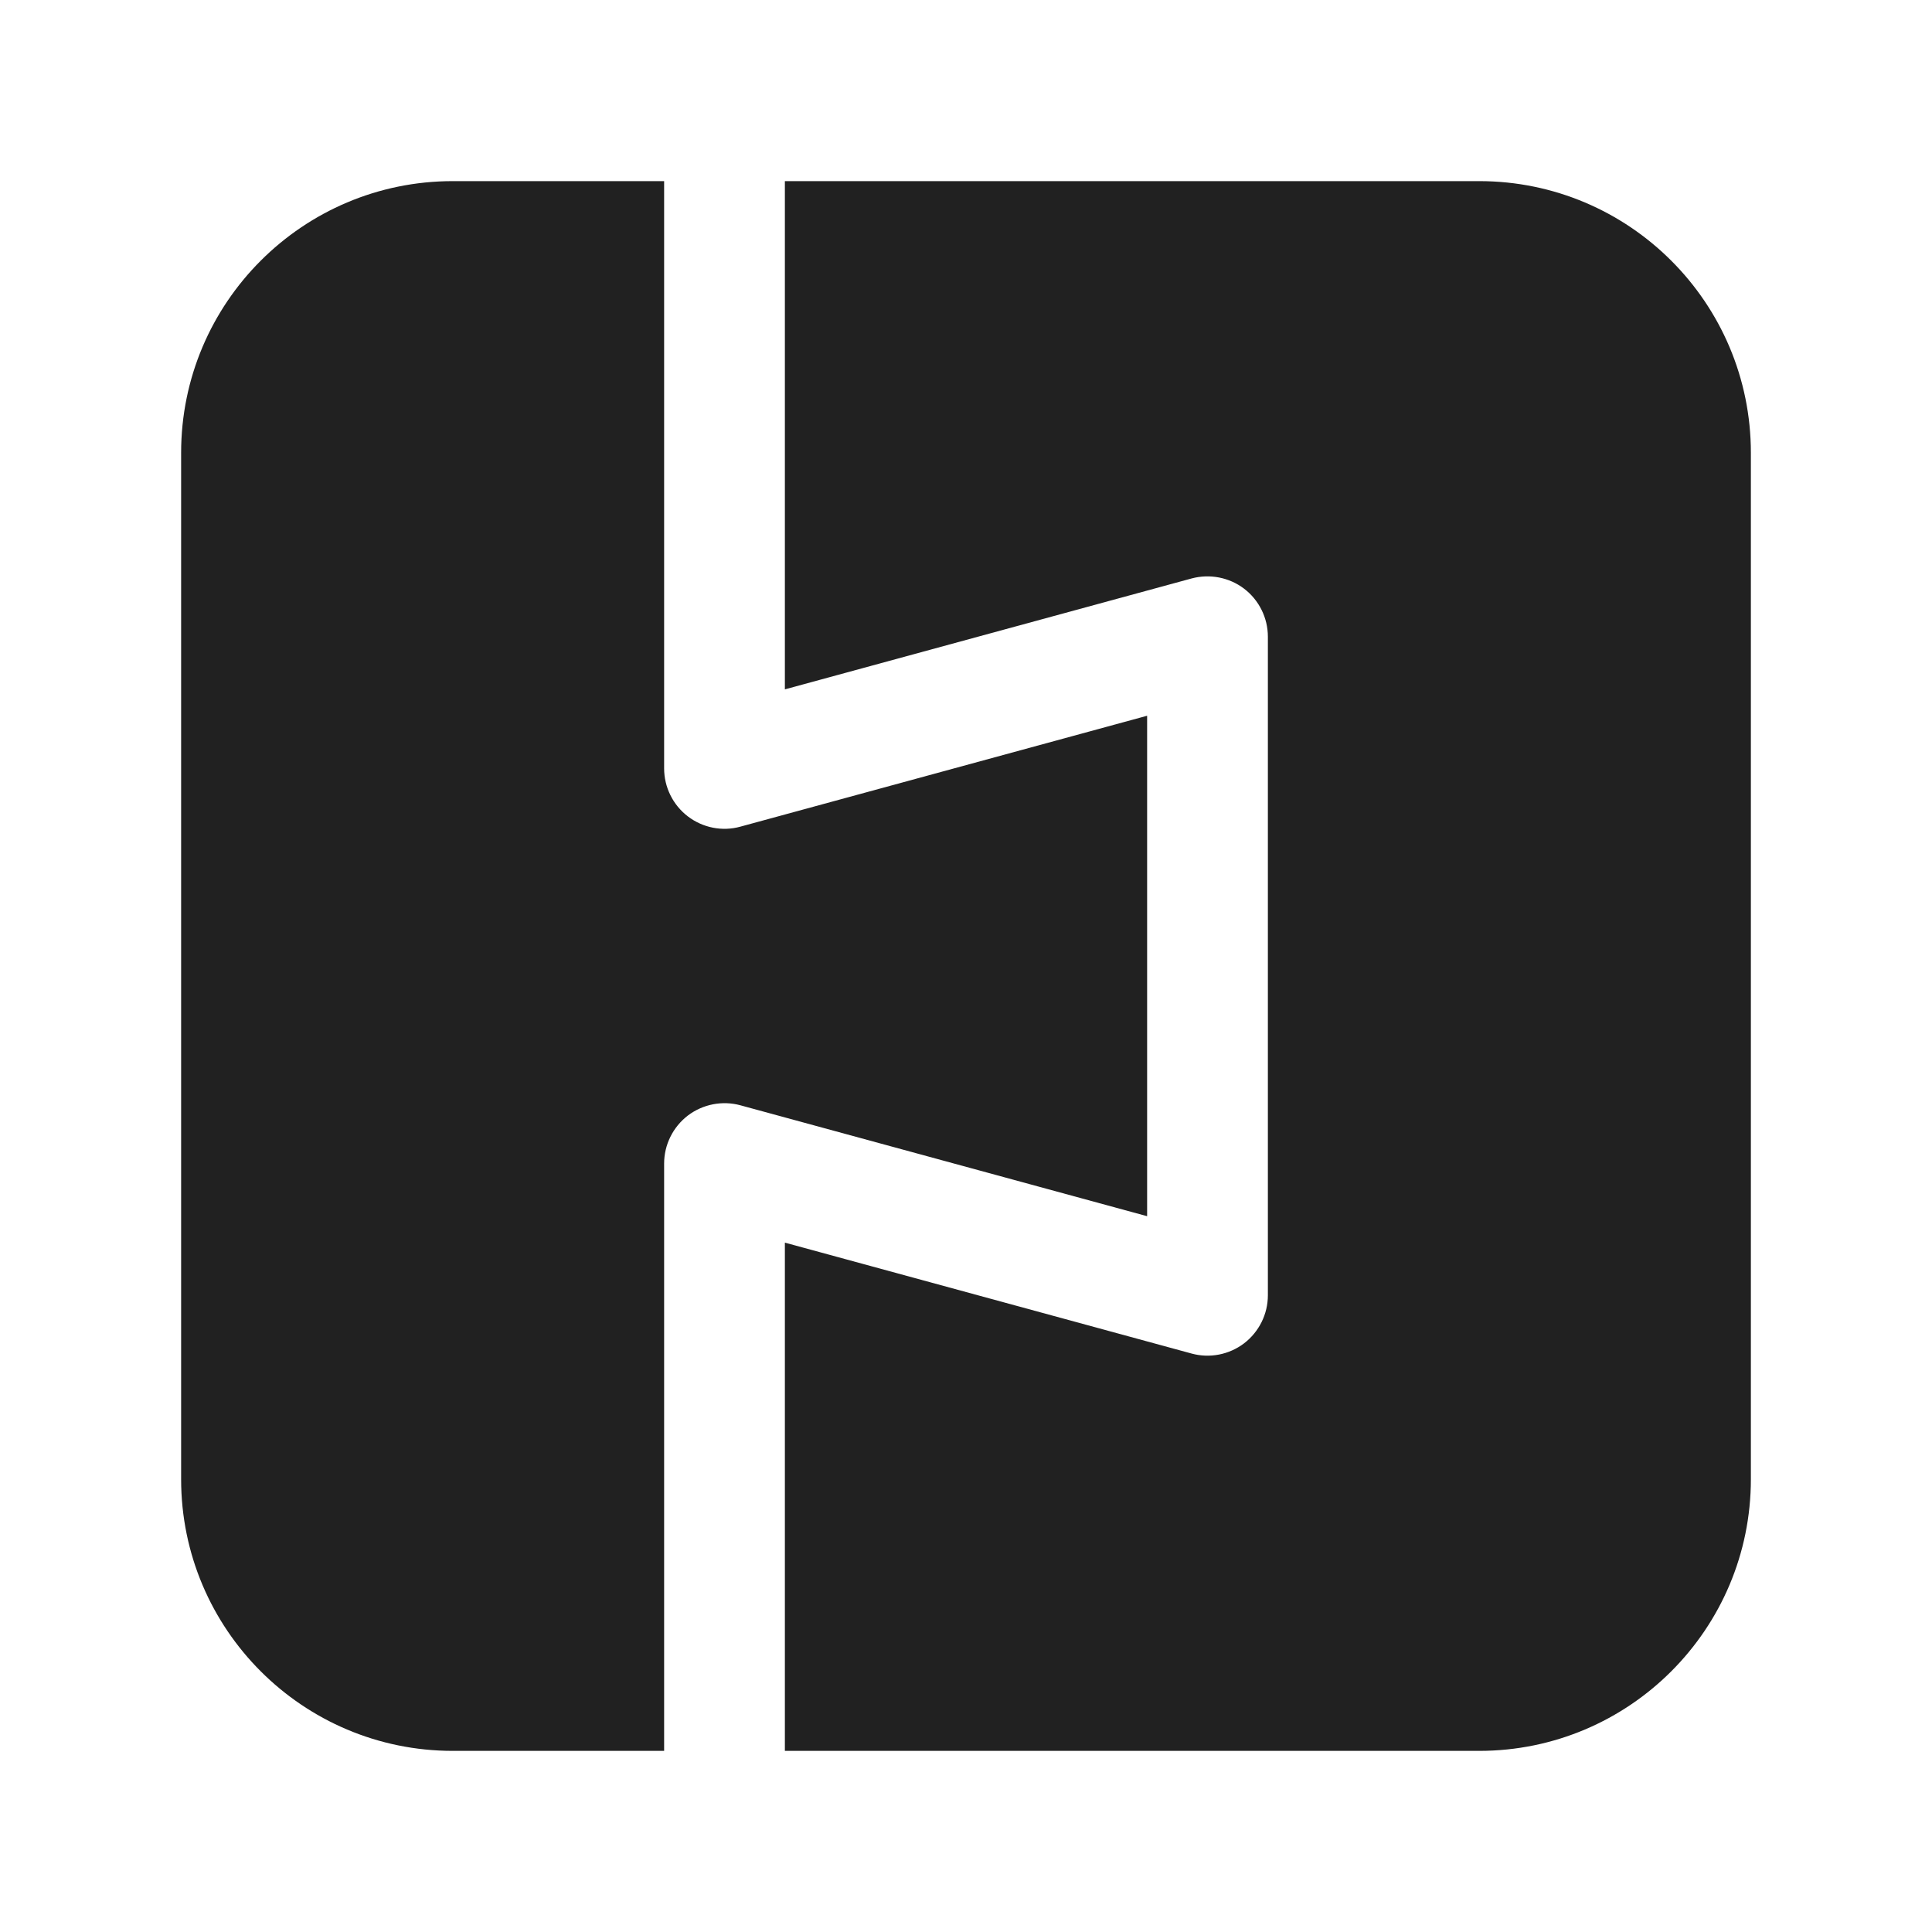 <svg width="32" height="32" viewBox="0 0 32 32" fill="none" xmlns="http://www.w3.org/2000/svg">
<path d="M11 19.272C11 18.96 11.146 18.667 11.393 18.477C11.642 18.288 11.965 18.226 12.263 18.307L19 20.144V11.855L12.263 13.692C11.965 13.775 11.642 13.712 11.393 13.522C11.146 13.333 11 13.039 11 12.727V3H7.5C5.015 3 3 5.015 3 7.5V24.5C3 26.985 5.015 29 7.5 29H11V19.272ZM24.5 3H13V11.418L19.737 9.581C20.036 9.501 20.359 9.562 20.607 9.751C20.854 9.94 21 10.234 21 10.546V21.454C21 21.766 20.854 22.059 20.607 22.249C20.359 22.438 20.036 22.501 19.737 22.419L13 20.582V29H24.5C26.985 29 29 26.985 29 24.5V7.5C29 5.015 26.985 3 24.5 3Z" fill="#212121"/>
</svg>
